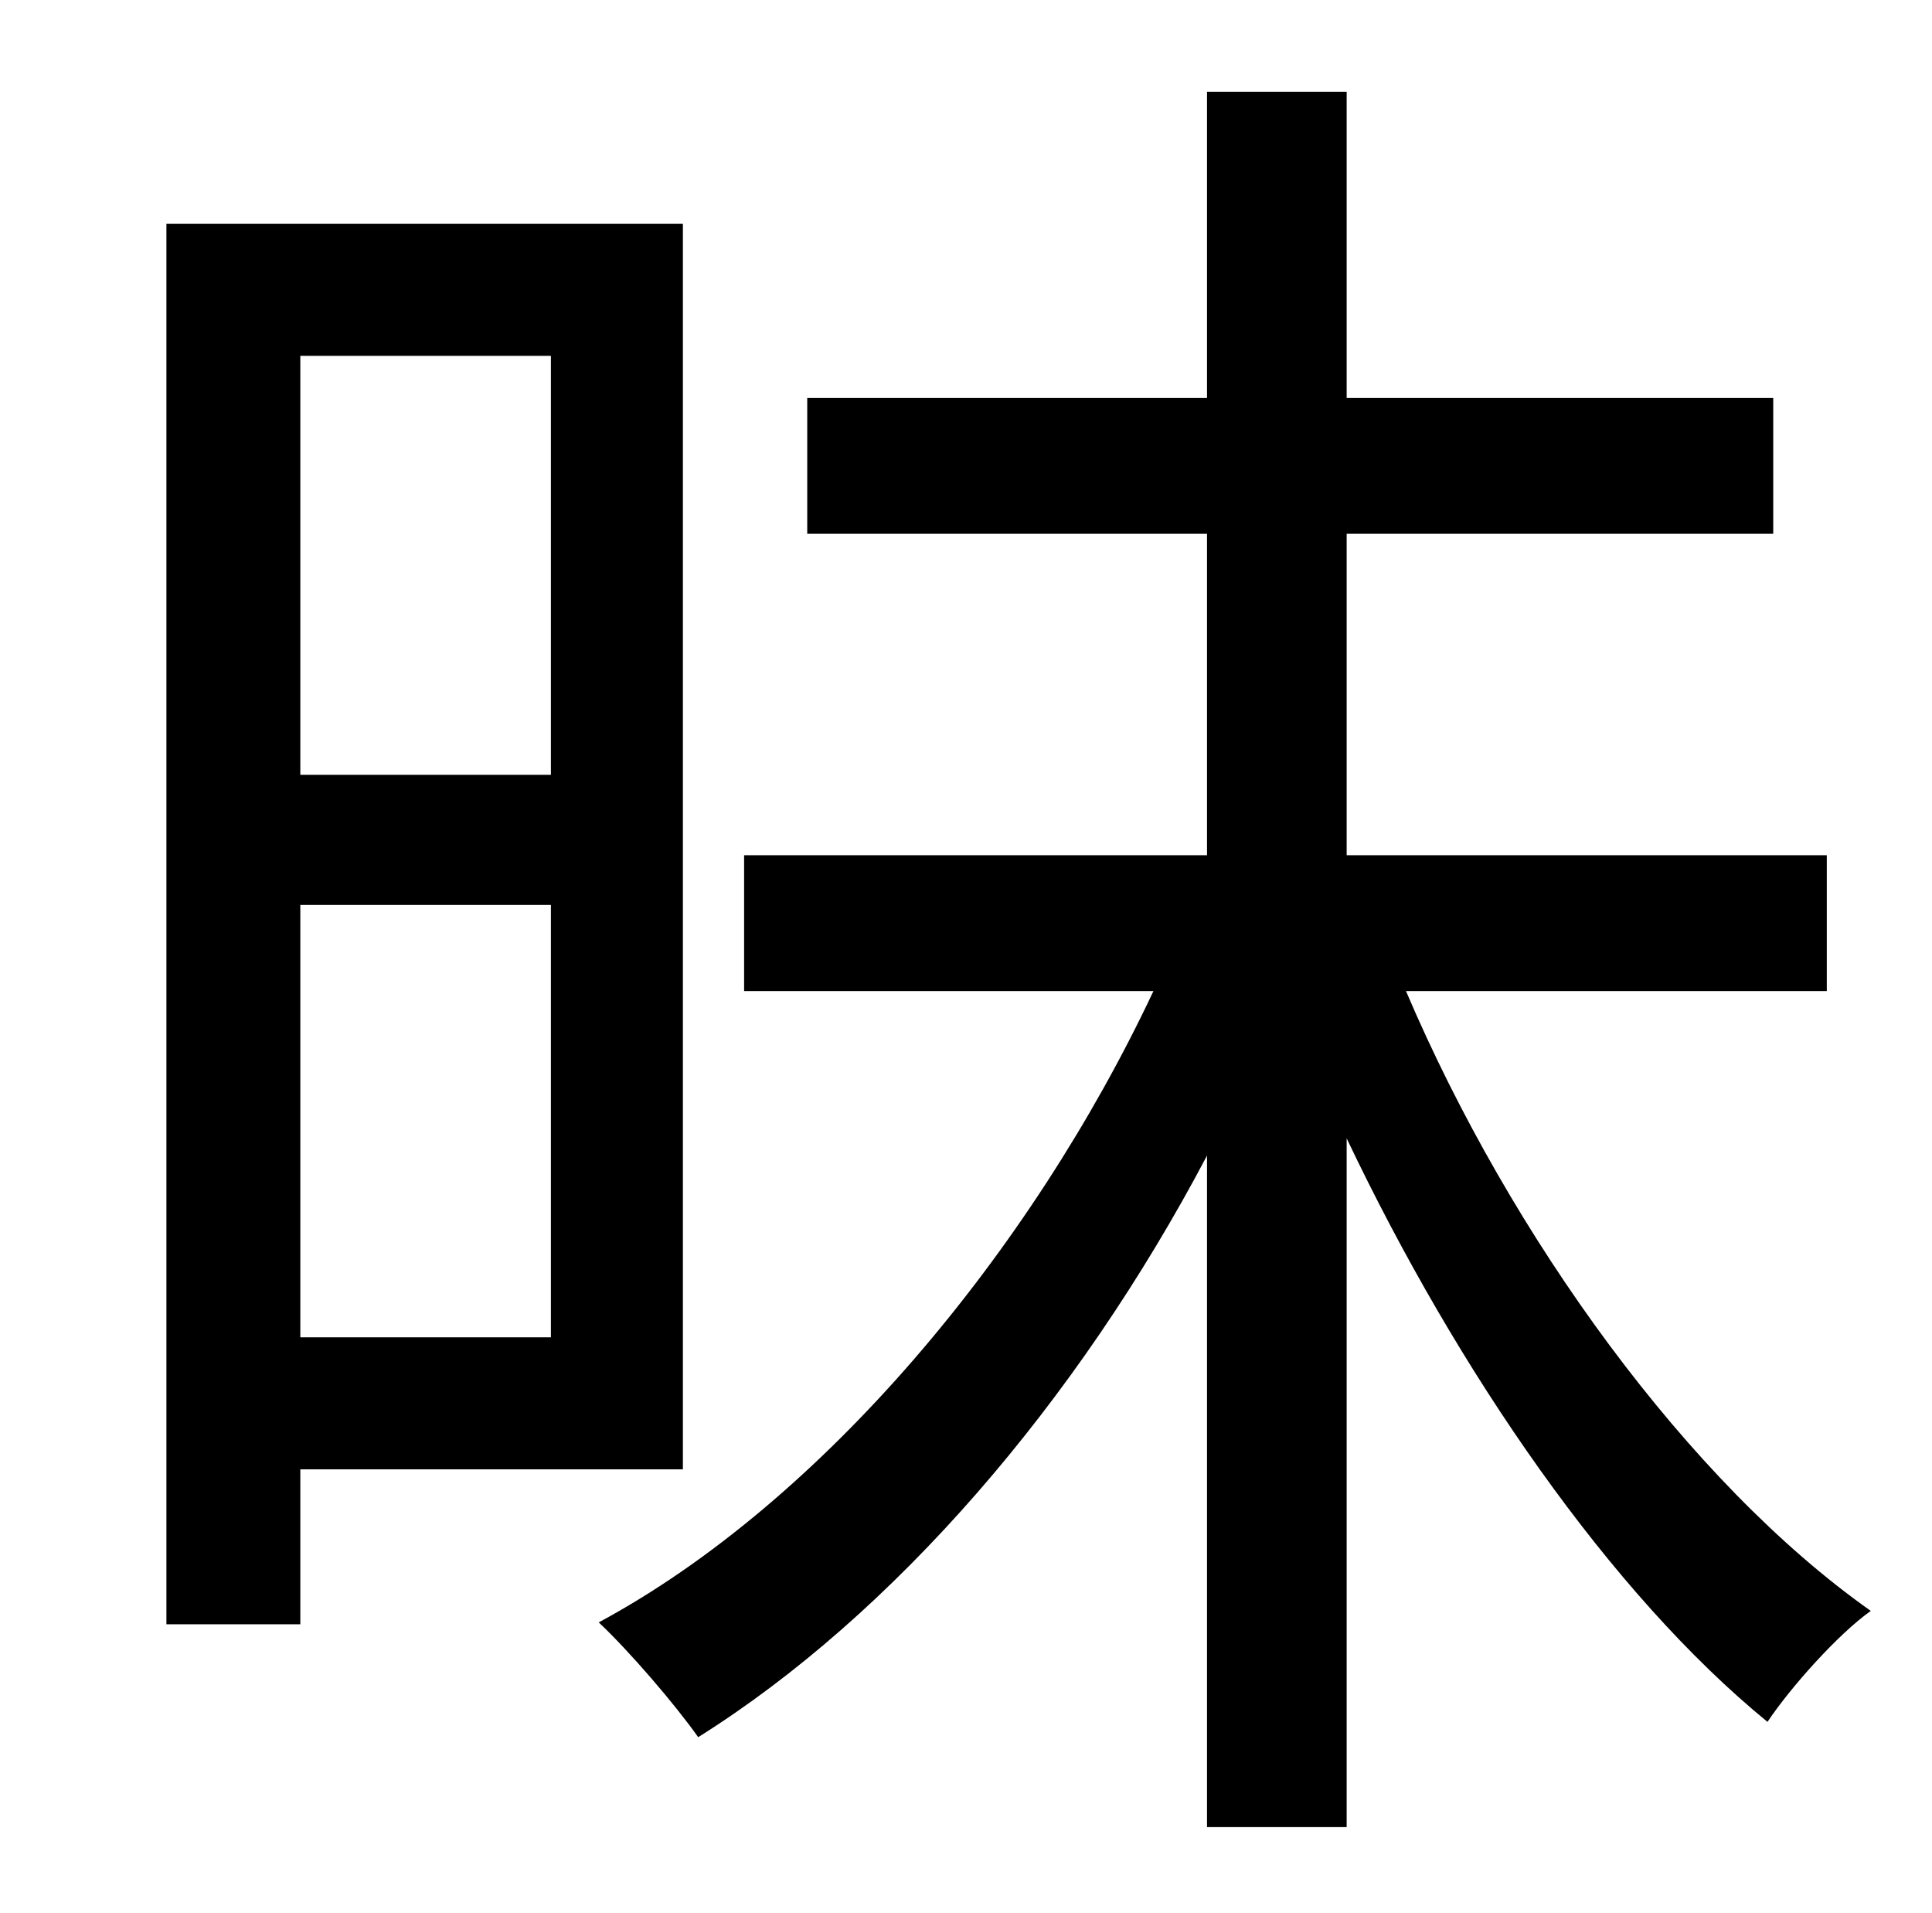 <?xml version="1.0" standalone="no"?>
<!DOCTYPE svg PUBLIC "-//W3C//DTD SVG 1.1//EN" "http://www.w3.org/Graphics/SVG/1.1/DTD/svg11.dtd" >
<svg xmlns="http://www.w3.org/2000/svg" xmlns:xlink="http://www.w3.org/1999/xlink" version="1.1" viewBox="-10 0 1010 1000">
   <path fill="currentColor"
d="M278 186h-131v219h131v-219zM147 699h131v-226h-131v226zM347 768h-200v81h-70v-732h270v651zM945 518h-220c55 129 148 257 243 324c-17 12 -42 40 -54 58c-82 -67 -162 -183 -220 -305v360h-73v-351c-68 129 -164 240 -266 304c-12 -17 -36 -45 -52 -60
c117 -63 226 -194 290 -330h-214v-71h242v-168h-209v-71h209v-160h73v160h223v71h-223v168h251v71z" />
</svg>
